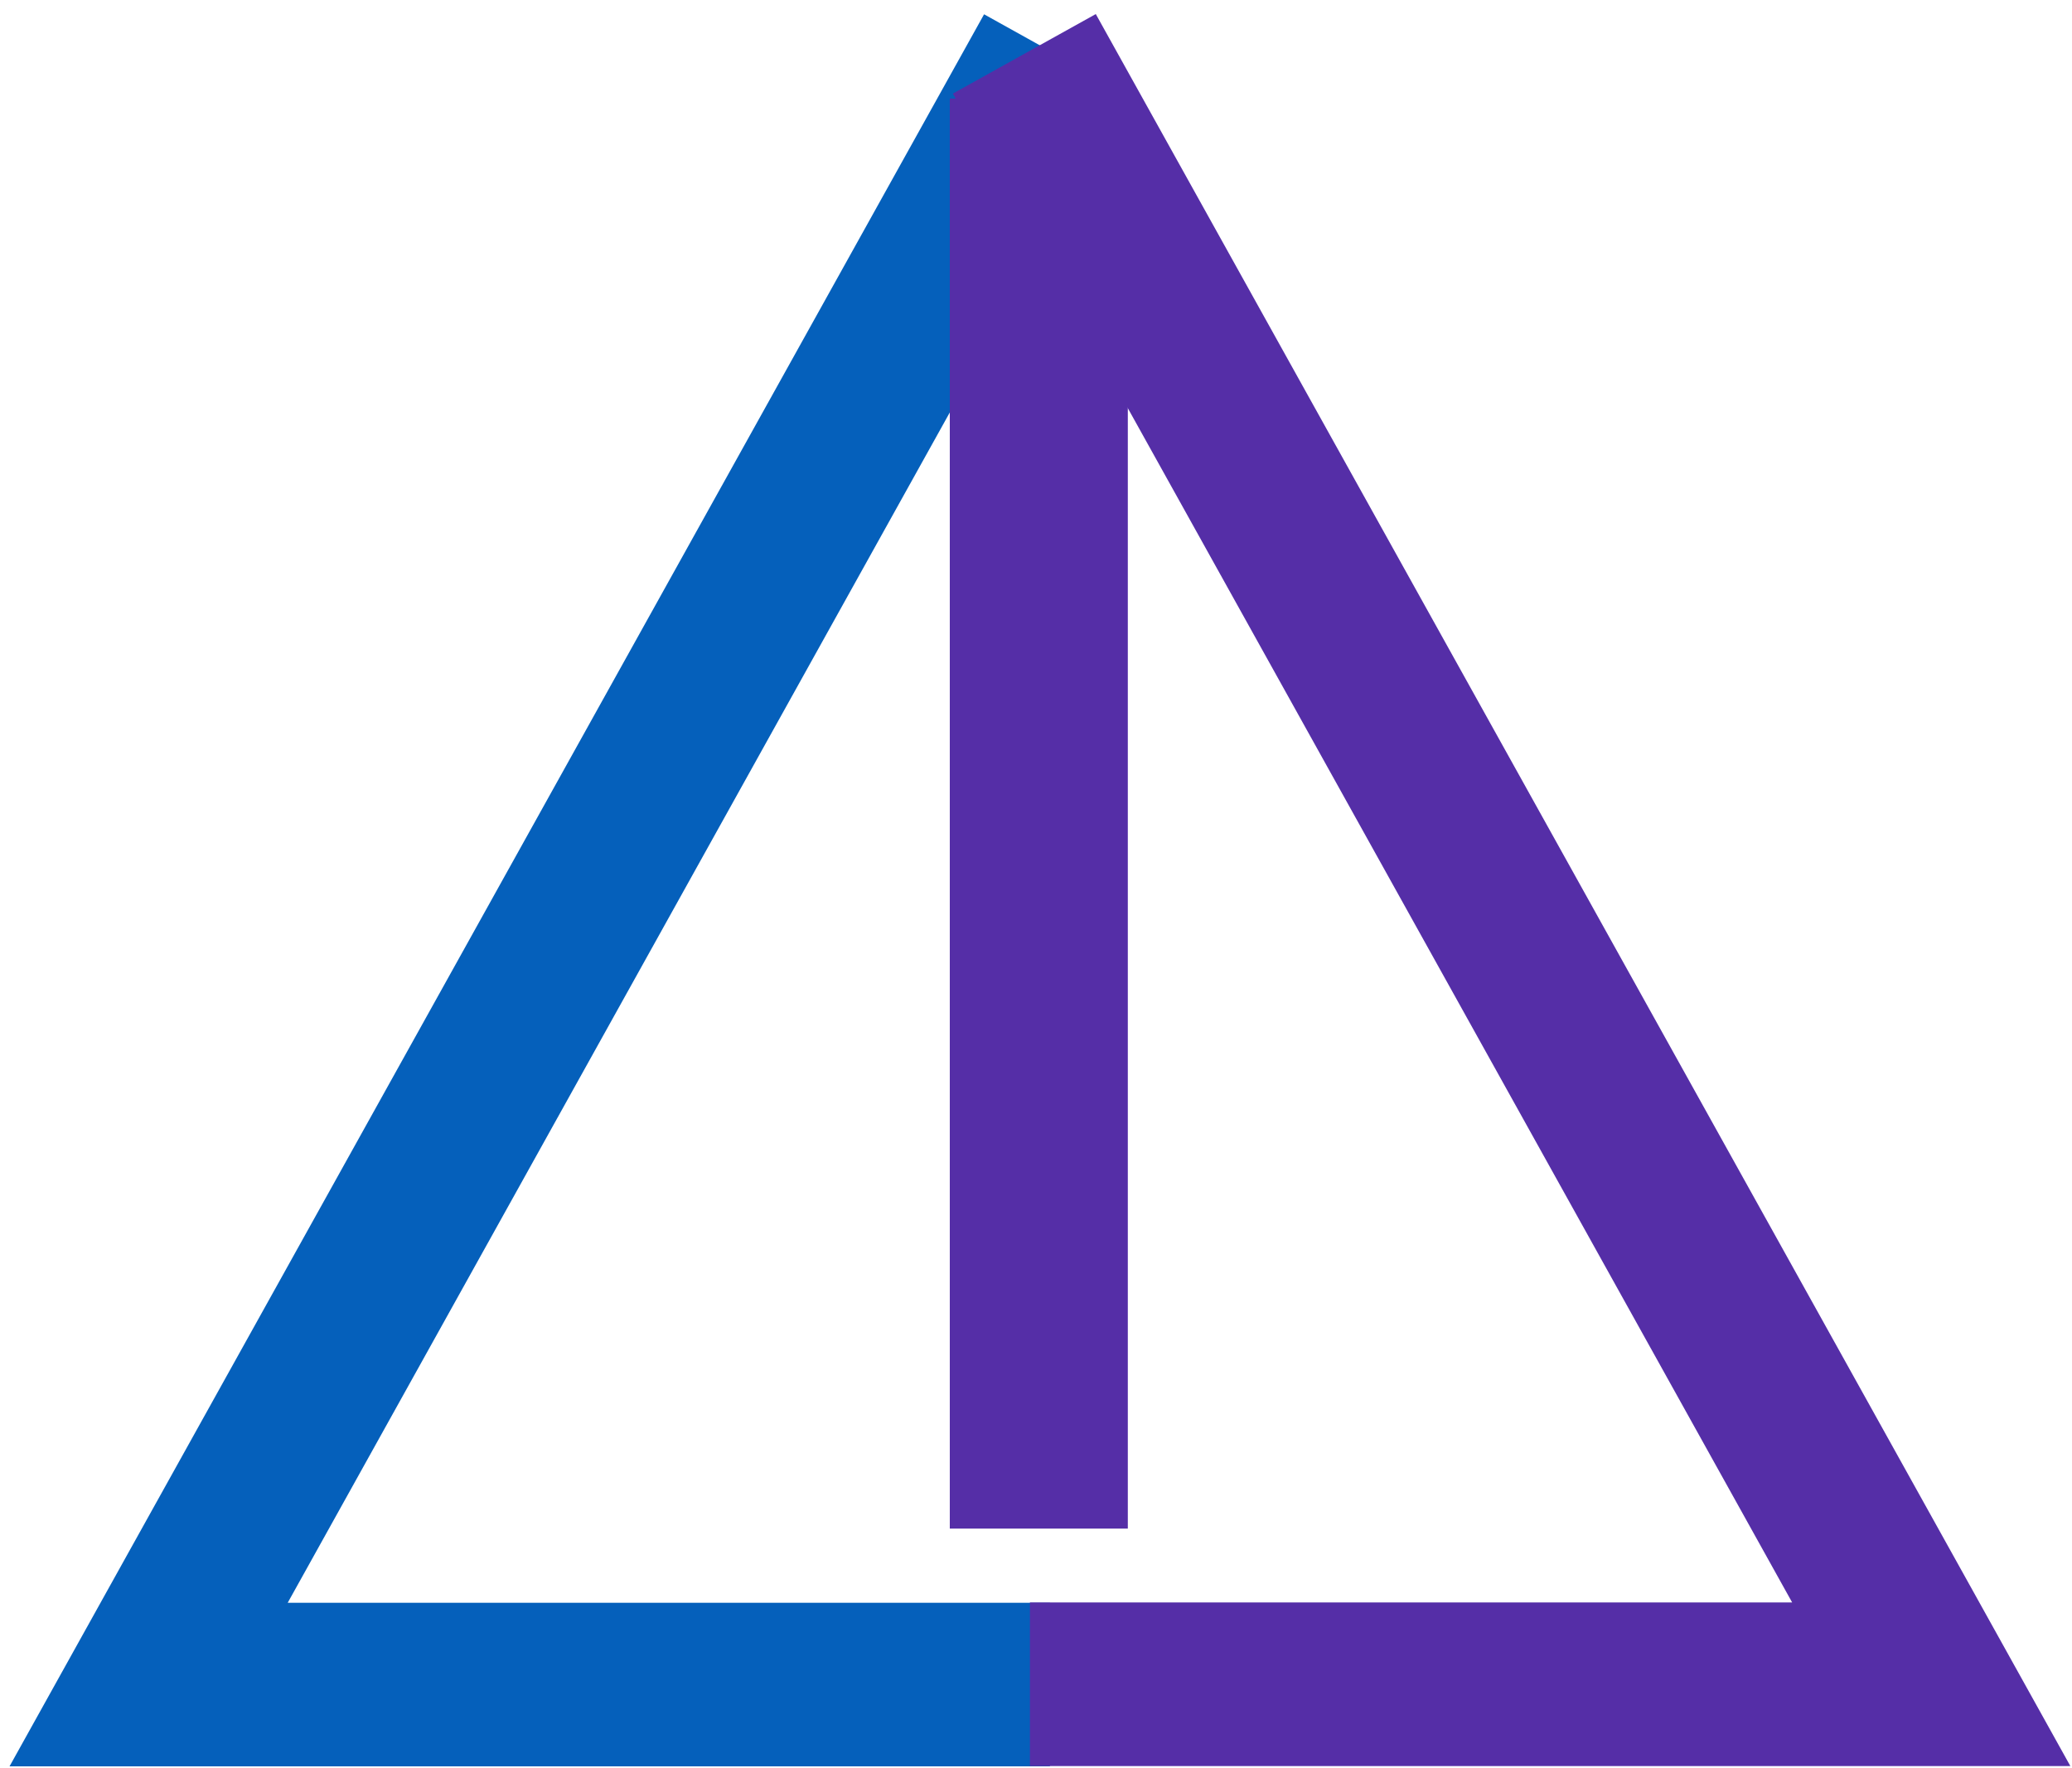 <?xml version="1.0" encoding="UTF-8" standalone="no"?>
<!-- Created with Inkscape (http://www.inkscape.org/) -->
<svg id="svg2" xmlns:rdf="http://www.w3.org/1999/02/22-rdf-syntax-ns#" xmlns="http://www.w3.org/2000/svg" height="227" width="266" version="1.1" xmlns:cc="http://creativecommons.org/ns#" xmlns:dc="http://purl.org/dc/elements/1.1/" viewBox="0 0 266 227">
 <g id="layer1" transform="translate(0 -825.36)" fill="none">
  <path id="path4142" d="m135.51 832.3-116.43 209.3h115.71" stroke="#0560bb" stroke-width="21"/>
  <g id="g4148" stroke="#552ea7">
   <path id="path4142-4" d="m131.5 832.27 116.43 209.29h-115.71" stroke-width="21"/>
   <path id="path4159" d="m133.36 838.01v183.57" stroke-width="22.854"/>
  </g>
 </g>
</svg>
